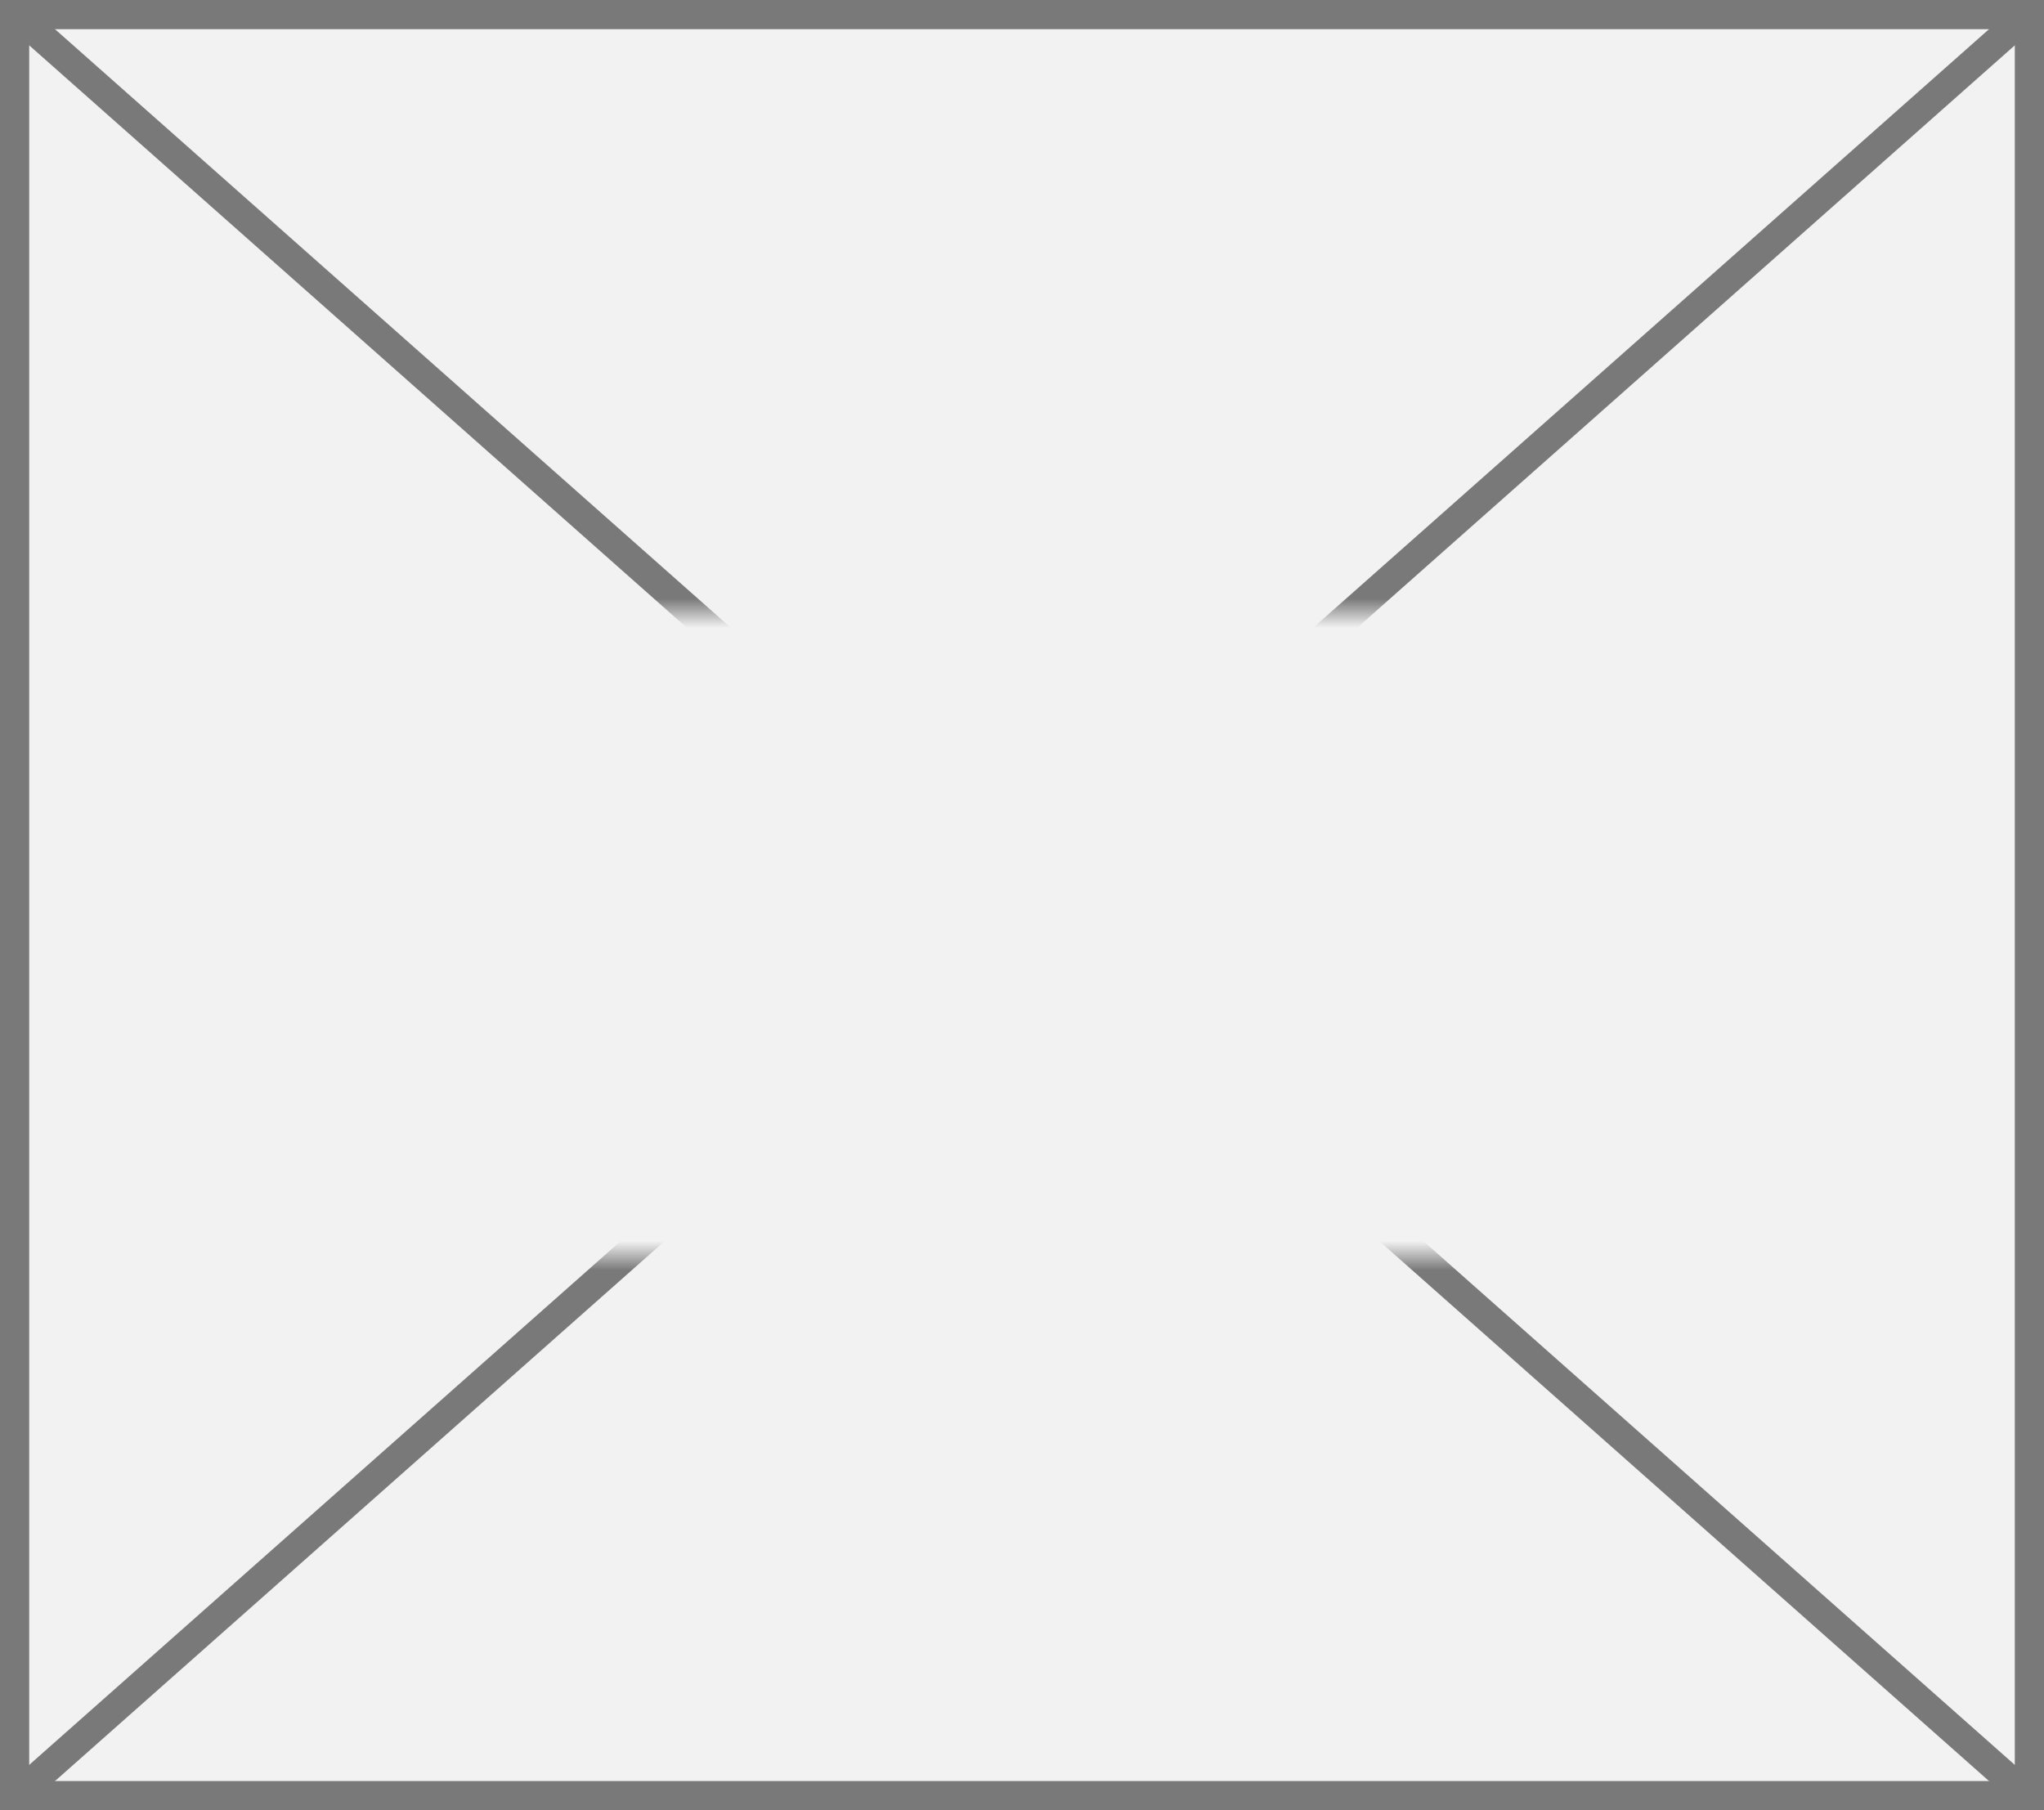 ﻿<?xml version="1.0" encoding="utf-8"?>
<svg version="1.1" xmlns:xlink="http://www.w3.org/1999/xlink" width="70px" height="62px" xmlns="http://www.w3.org/2000/svg">
  <rect width="100%" height="100%" fill="#333333" stroke="none"/>
  <defs>
    <mask fill="white" id="clip64">
      <path d="M 136.885 419  L 171.115 419  L 171.115 441  L 136.885 441  Z M 118 398  L 188 398  L 188 460  L 118 460  Z " fill-rule="evenodd" />
    </mask>
  </defs>
  <g transform="matrix(1 0 0 1 -118 -398 )">
    <path d="M 118.5 398.5  L 187.5 398.5  L 187.5 459.5  L 118.5 459.5  L 118.5 398.5  Z " fill-rule="nonzero" fill="#f2f2f2" stroke="none" />
    <path d="M 118.5 398.5  L 187.5 398.5  L 187.5 459.5  L 118.5 459.5  L 118.5 398.5  Z " stroke-width="1" stroke="#797979" fill="none" />
    <path d="M 118.423 398.374  L 187.577 459.626  M 187.577 398.374  L 118.423 459.626  " stroke-width="1" stroke="#797979" fill="none" mask="url(#clip64)" />
  </g>
</svg>